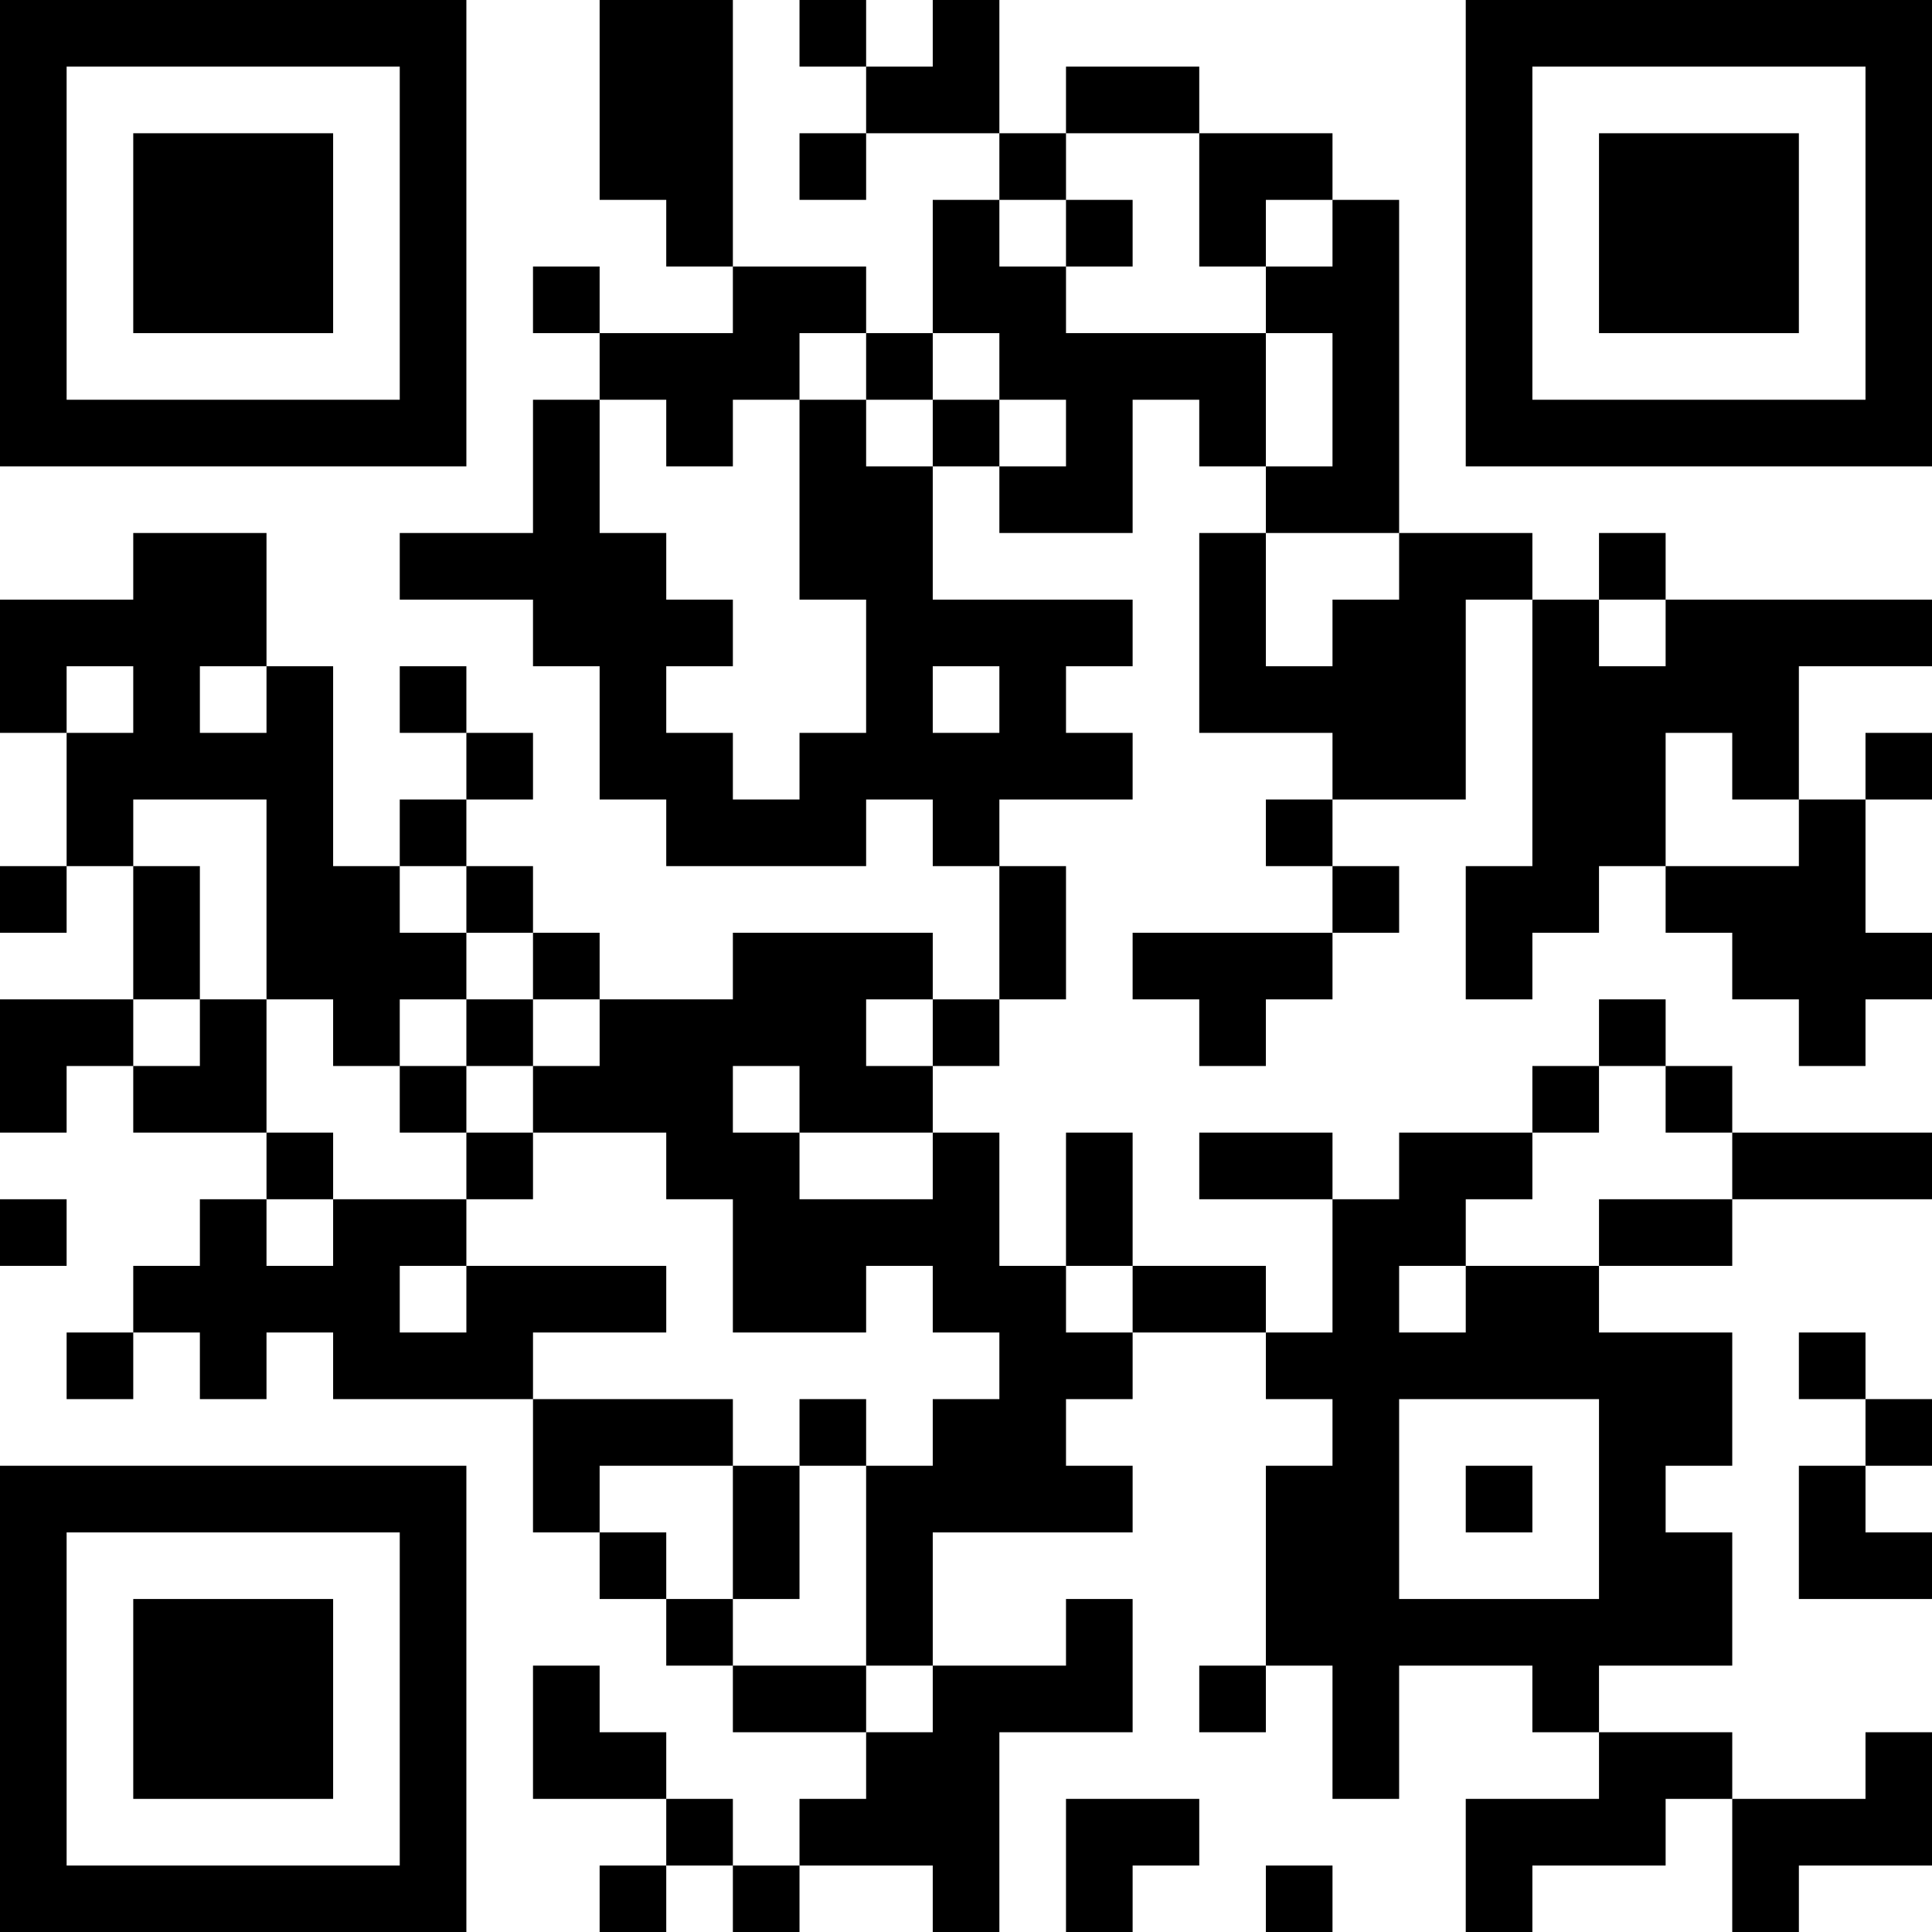 <?xml version="1.0" encoding="UTF-8"?>
<svg xmlns="http://www.w3.org/2000/svg" version="1.1" width="200" height="200" viewBox="0 0 200 200"><rect x="0" y="0" width="200" height="200" fill="#ffffff"/><g transform="scale(6.897)"><g transform="translate(0,0)"><path fill-rule="evenodd" d="M9 0L9 3L10 3L10 4L11 4L11 5L9 5L9 4L8 4L8 5L9 5L9 6L8 6L8 8L6 8L6 9L8 9L8 10L9 10L9 12L10 12L10 13L13 13L13 12L14 12L14 13L15 13L15 15L14 15L14 14L11 14L11 15L9 15L9 14L8 14L8 13L7 13L7 12L8 12L8 11L7 11L7 10L6 10L6 11L7 11L7 12L6 12L6 13L5 13L5 10L4 10L4 8L2 8L2 9L0 9L0 11L1 11L1 13L0 13L0 14L1 14L1 13L2 13L2 15L0 15L0 17L1 17L1 16L2 16L2 17L4 17L4 18L3 18L3 19L2 19L2 20L1 20L1 21L2 21L2 20L3 20L3 21L4 21L4 20L5 20L5 21L8 21L8 23L9 23L9 24L10 24L10 25L11 25L11 26L13 26L13 27L12 27L12 28L11 28L11 27L10 27L10 26L9 26L9 25L8 25L8 27L10 27L10 28L9 28L9 29L10 29L10 28L11 28L11 29L12 29L12 28L14 28L14 29L15 29L15 26L17 26L17 24L16 24L16 25L14 25L14 23L17 23L17 22L16 22L16 21L17 21L17 20L19 20L19 21L20 21L20 22L19 22L19 25L18 25L18 26L19 26L19 25L20 25L20 27L21 27L21 25L23 25L23 26L24 26L24 27L22 27L22 29L23 29L23 28L25 28L25 27L26 27L26 29L27 29L27 28L29 28L29 26L28 26L28 27L26 27L26 26L24 26L24 25L26 25L26 23L25 23L25 22L26 22L26 20L24 20L24 19L26 19L26 18L29 18L29 17L26 17L26 16L25 16L25 15L24 15L24 16L23 16L23 17L21 17L21 18L20 18L20 17L18 17L18 18L20 18L20 20L19 20L19 19L17 19L17 17L16 17L16 19L15 19L15 17L14 17L14 16L15 16L15 15L16 15L16 13L15 13L15 12L17 12L17 11L16 11L16 10L17 10L17 9L14 9L14 7L15 7L15 8L17 8L17 6L18 6L18 7L19 7L19 8L18 8L18 11L20 11L20 12L19 12L19 13L20 13L20 14L17 14L17 15L18 15L18 16L19 16L19 15L20 15L20 14L21 14L21 13L20 13L20 12L22 12L22 9L23 9L23 13L22 13L22 15L23 15L23 14L24 14L24 13L25 13L25 14L26 14L26 15L27 15L27 16L28 16L28 15L29 15L29 14L28 14L28 12L29 12L29 11L28 11L28 12L27 12L27 10L29 10L29 9L25 9L25 8L24 8L24 9L23 9L23 8L21 8L21 3L20 3L20 2L18 2L18 1L16 1L16 2L15 2L15 0L14 0L14 1L13 1L13 0L12 0L12 1L13 1L13 2L12 2L12 3L13 3L13 2L15 2L15 3L14 3L14 5L13 5L13 4L11 4L11 0ZM16 2L16 3L15 3L15 4L16 4L16 5L19 5L19 7L20 7L20 5L19 5L19 4L20 4L20 3L19 3L19 4L18 4L18 2ZM16 3L16 4L17 4L17 3ZM12 5L12 6L11 6L11 7L10 7L10 6L9 6L9 8L10 8L10 9L11 9L11 10L10 10L10 11L11 11L11 12L12 12L12 11L13 11L13 9L12 9L12 6L13 6L13 7L14 7L14 6L15 6L15 7L16 7L16 6L15 6L15 5L14 5L14 6L13 6L13 5ZM19 8L19 10L20 10L20 9L21 9L21 8ZM24 9L24 10L25 10L25 9ZM1 10L1 11L2 11L2 10ZM3 10L3 11L4 11L4 10ZM14 10L14 11L15 11L15 10ZM25 11L25 13L27 13L27 12L26 12L26 11ZM2 12L2 13L3 13L3 15L2 15L2 16L3 16L3 15L4 15L4 17L5 17L5 18L4 18L4 19L5 19L5 18L7 18L7 19L6 19L6 20L7 20L7 19L10 19L10 20L8 20L8 21L11 21L11 22L9 22L9 23L10 23L10 24L11 24L11 25L13 25L13 26L14 26L14 25L13 25L13 22L14 22L14 21L15 21L15 20L14 20L14 19L13 19L13 20L11 20L11 18L10 18L10 17L8 17L8 16L9 16L9 15L8 15L8 14L7 14L7 13L6 13L6 14L7 14L7 15L6 15L6 16L5 16L5 15L4 15L4 12ZM7 15L7 16L6 16L6 17L7 17L7 18L8 18L8 17L7 17L7 16L8 16L8 15ZM13 15L13 16L14 16L14 15ZM11 16L11 17L12 17L12 18L14 18L14 17L12 17L12 16ZM24 16L24 17L23 17L23 18L22 18L22 19L21 19L21 20L22 20L22 19L24 19L24 18L26 18L26 17L25 17L25 16ZM0 18L0 19L1 19L1 18ZM16 19L16 20L17 20L17 19ZM27 20L27 21L28 21L28 22L27 22L27 24L29 24L29 23L28 23L28 22L29 22L29 21L28 21L28 20ZM12 21L12 22L11 22L11 24L12 24L12 22L13 22L13 21ZM21 21L21 24L24 24L24 21ZM22 22L22 23L23 23L23 22ZM16 27L16 29L17 29L17 28L18 28L18 27ZM19 28L19 29L20 29L20 28ZM0 0L0 7L7 7L7 0ZM1 1L1 6L6 6L6 1ZM2 2L2 5L5 5L5 2ZM22 0L22 7L29 7L29 0ZM23 1L23 6L28 6L28 1ZM24 2L24 5L27 5L27 2ZM0 22L0 29L7 29L7 22ZM1 23L1 28L6 28L6 23ZM2 24L2 27L5 27L5 24Z" fill="#000000"/></g></g></svg>
